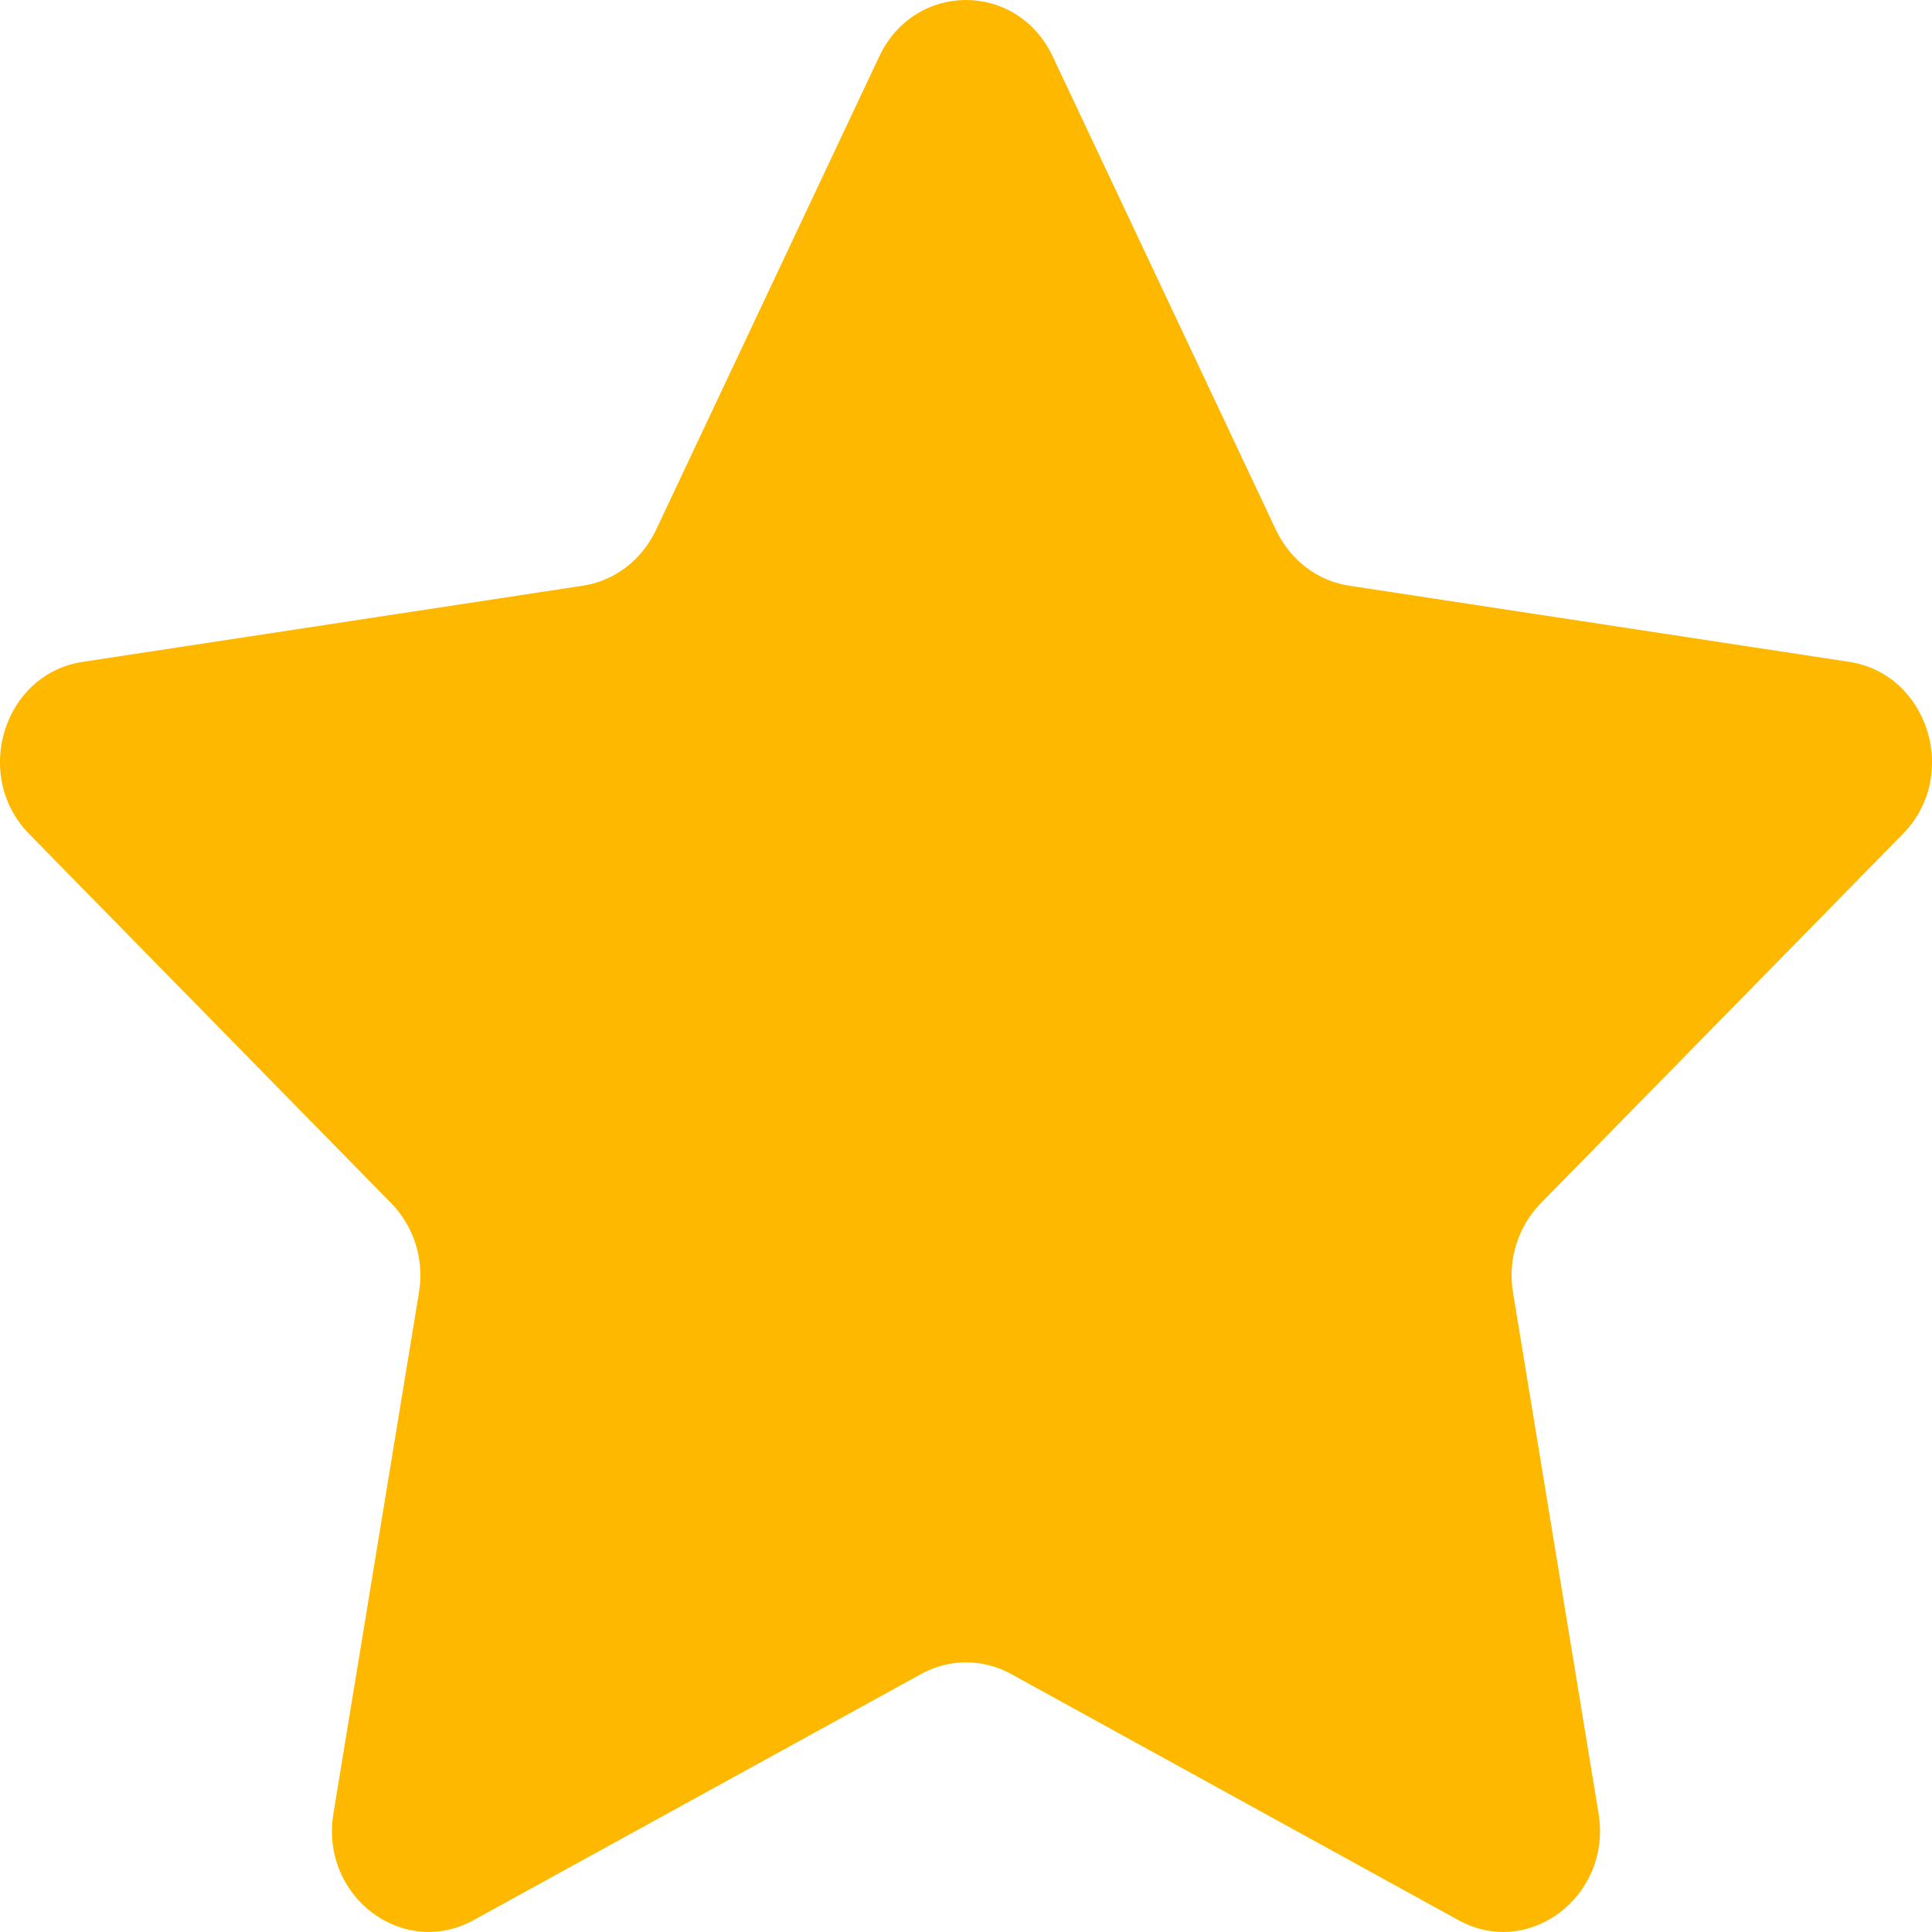 <svg width="7" height="7" viewBox="0 0 7 7" fill="none" xmlns="http://www.w3.org/2000/svg">
<path d="M3.814 0.204L4.624 1.922C4.676 2.03 4.774 2.105 4.888 2.122L6.7 2.398C6.987 2.442 7.102 2.811 6.894 3.022L5.583 4.359C5.5 4.444 5.462 4.564 5.482 4.683L5.792 6.571C5.84 6.87 5.54 7.098 5.284 6.957L3.663 6.065C3.561 6.009 3.439 6.009 3.338 6.065L1.716 6.957C1.459 7.098 1.159 6.87 1.208 6.571L1.518 4.683C1.538 4.564 1.5 4.444 1.417 4.359L0.106 3.022C-0.102 2.81 0.013 2.441 0.3 2.398L2.112 2.122C2.226 2.105 2.324 2.03 2.376 1.922L3.186 0.204C3.315 -0.068 3.685 -0.068 3.814 0.204Z" fill="#FFB800"/>
</svg>
